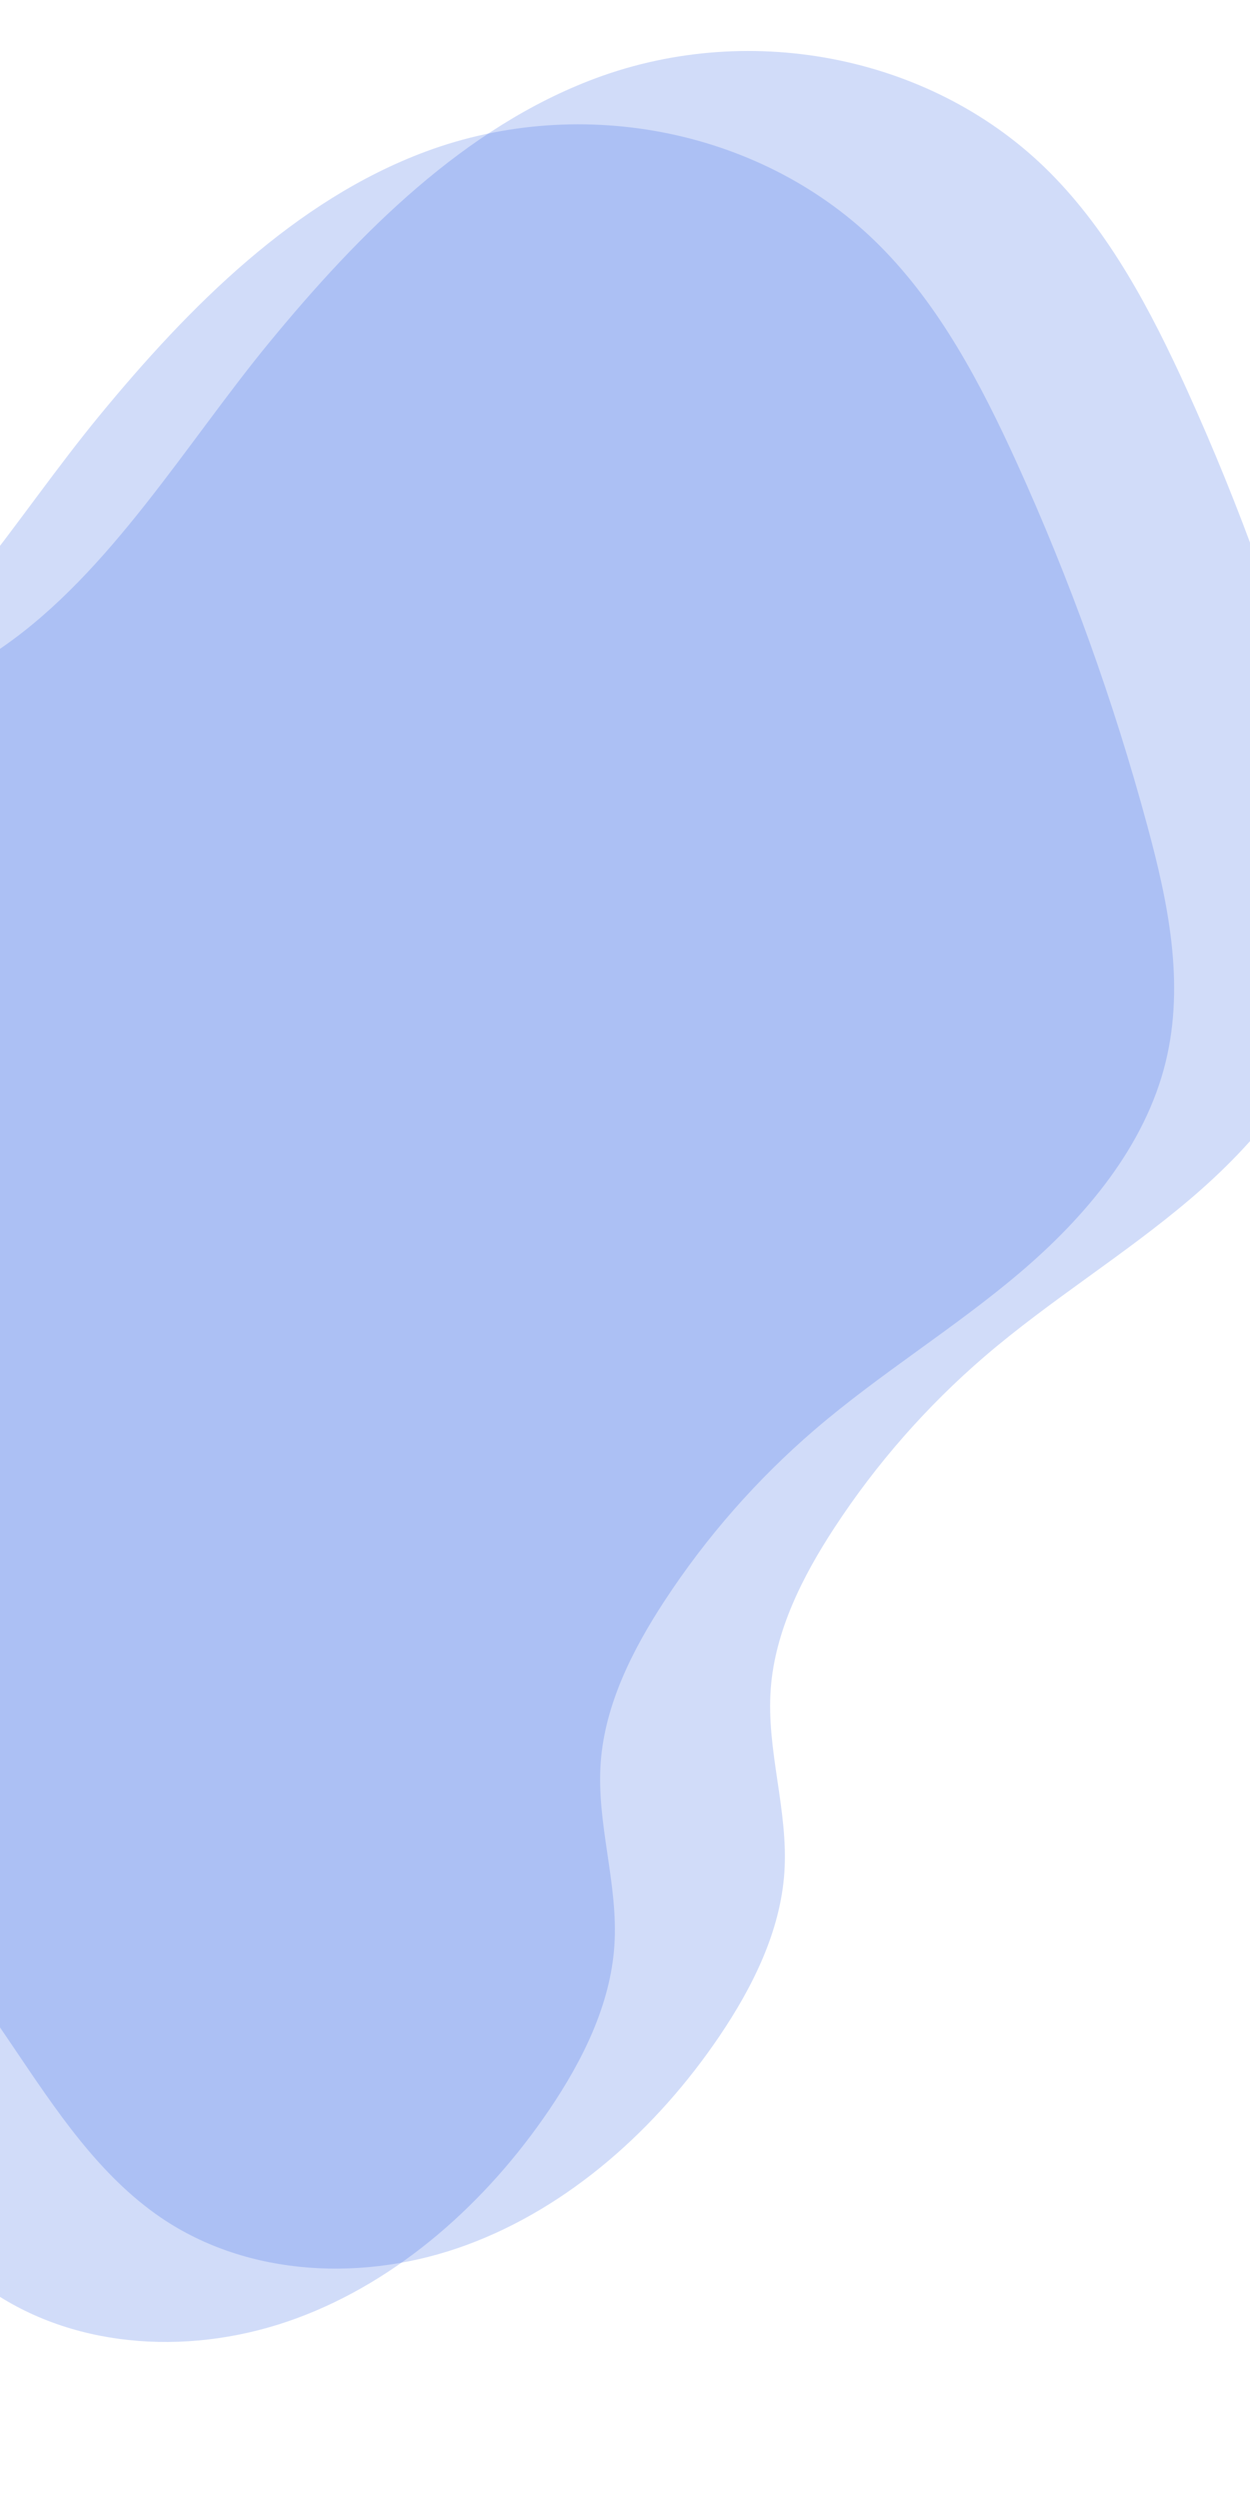 <svg width="375" height="750" viewBox="0 0 375 750" fill="none" xmlns="http://www.w3.org/2000/svg">
<path opacity="0.2" d="M-142.52 278.197C-165.072 296.578 -186.92 317.146 -200.648 343.095C-220.836 381.245 -220.525 429.235 -199.807 464.61C-182.266 494.603 -152.685 514.133 -127.379 537.301C-96.2 565.833 -70.974 600.605 -47.099 635.965C-34.27 654.957 -21.334 674.653 -2.597 687.373C23.42 705.03 58.495 706.776 89.126 695.44C119.757 684.103 145.978 660.701 164.806 632.888C174.826 618.088 183.115 601.362 184.31 583.769C185.575 565.154 178.832 547.16 180.232 528.545C181.529 511.295 189.738 494.979 199.332 480.311C211.858 461.159 227.021 443.868 244.373 428.949C264.041 412.06 286.191 398.584 305.922 381.831C325.653 365.078 343.513 343.867 349.69 318.632C355.5 294.91 350.394 270.587 344.196 247.734C334.105 210.393 320.991 173.935 304.984 138.722C294.237 115.124 281.964 91.85 263.99 73.785C229.629 39.24 174.917 27.887 127.667 45.49C88.52 60.075 56.908 91.73 29.686 124.864C4.861 155.079 -17.785 193.513 -49.968 215.939C-80.674 237.314 -113.062 254.198 -142.52 278.197Z" fill="#1B51E5"/>
<path opacity="0.2" d="M-91.52 256.197C-114.072 274.578 -135.92 295.146 -149.648 321.095C-169.836 359.245 -169.525 407.235 -148.807 442.61C-131.266 472.603 -101.685 492.133 -76.379 515.301C-45.2 543.833 -19.974 578.605 3.901 613.965C16.73 632.957 29.666 652.653 48.403 665.373C74.42 683.03 109.495 684.776 140.126 673.44C170.757 662.103 196.978 638.701 215.806 610.888C225.826 596.088 234.115 579.362 235.31 561.769C236.575 543.154 229.832 525.16 231.232 506.545C232.529 489.295 240.738 472.979 250.332 458.311C262.858 439.159 278.021 421.868 295.373 406.949C315.041 390.06 337.191 376.584 356.922 359.831C376.653 343.078 394.513 321.867 400.69 296.632C406.5 272.91 401.394 248.587 395.196 225.734C385.105 188.393 371.991 151.935 355.984 116.722C345.237 93.124 332.964 69.85 314.99 51.785C280.629 17.24 225.917 5.888 178.667 23.49C139.52 38.075 107.908 69.73 80.686 102.864C55.861 133.079 33.215 171.513 1.032 193.939C-29.674 215.314 -62.062 232.198 -91.52 256.197Z" fill="#1B51E5"/>
</svg>
